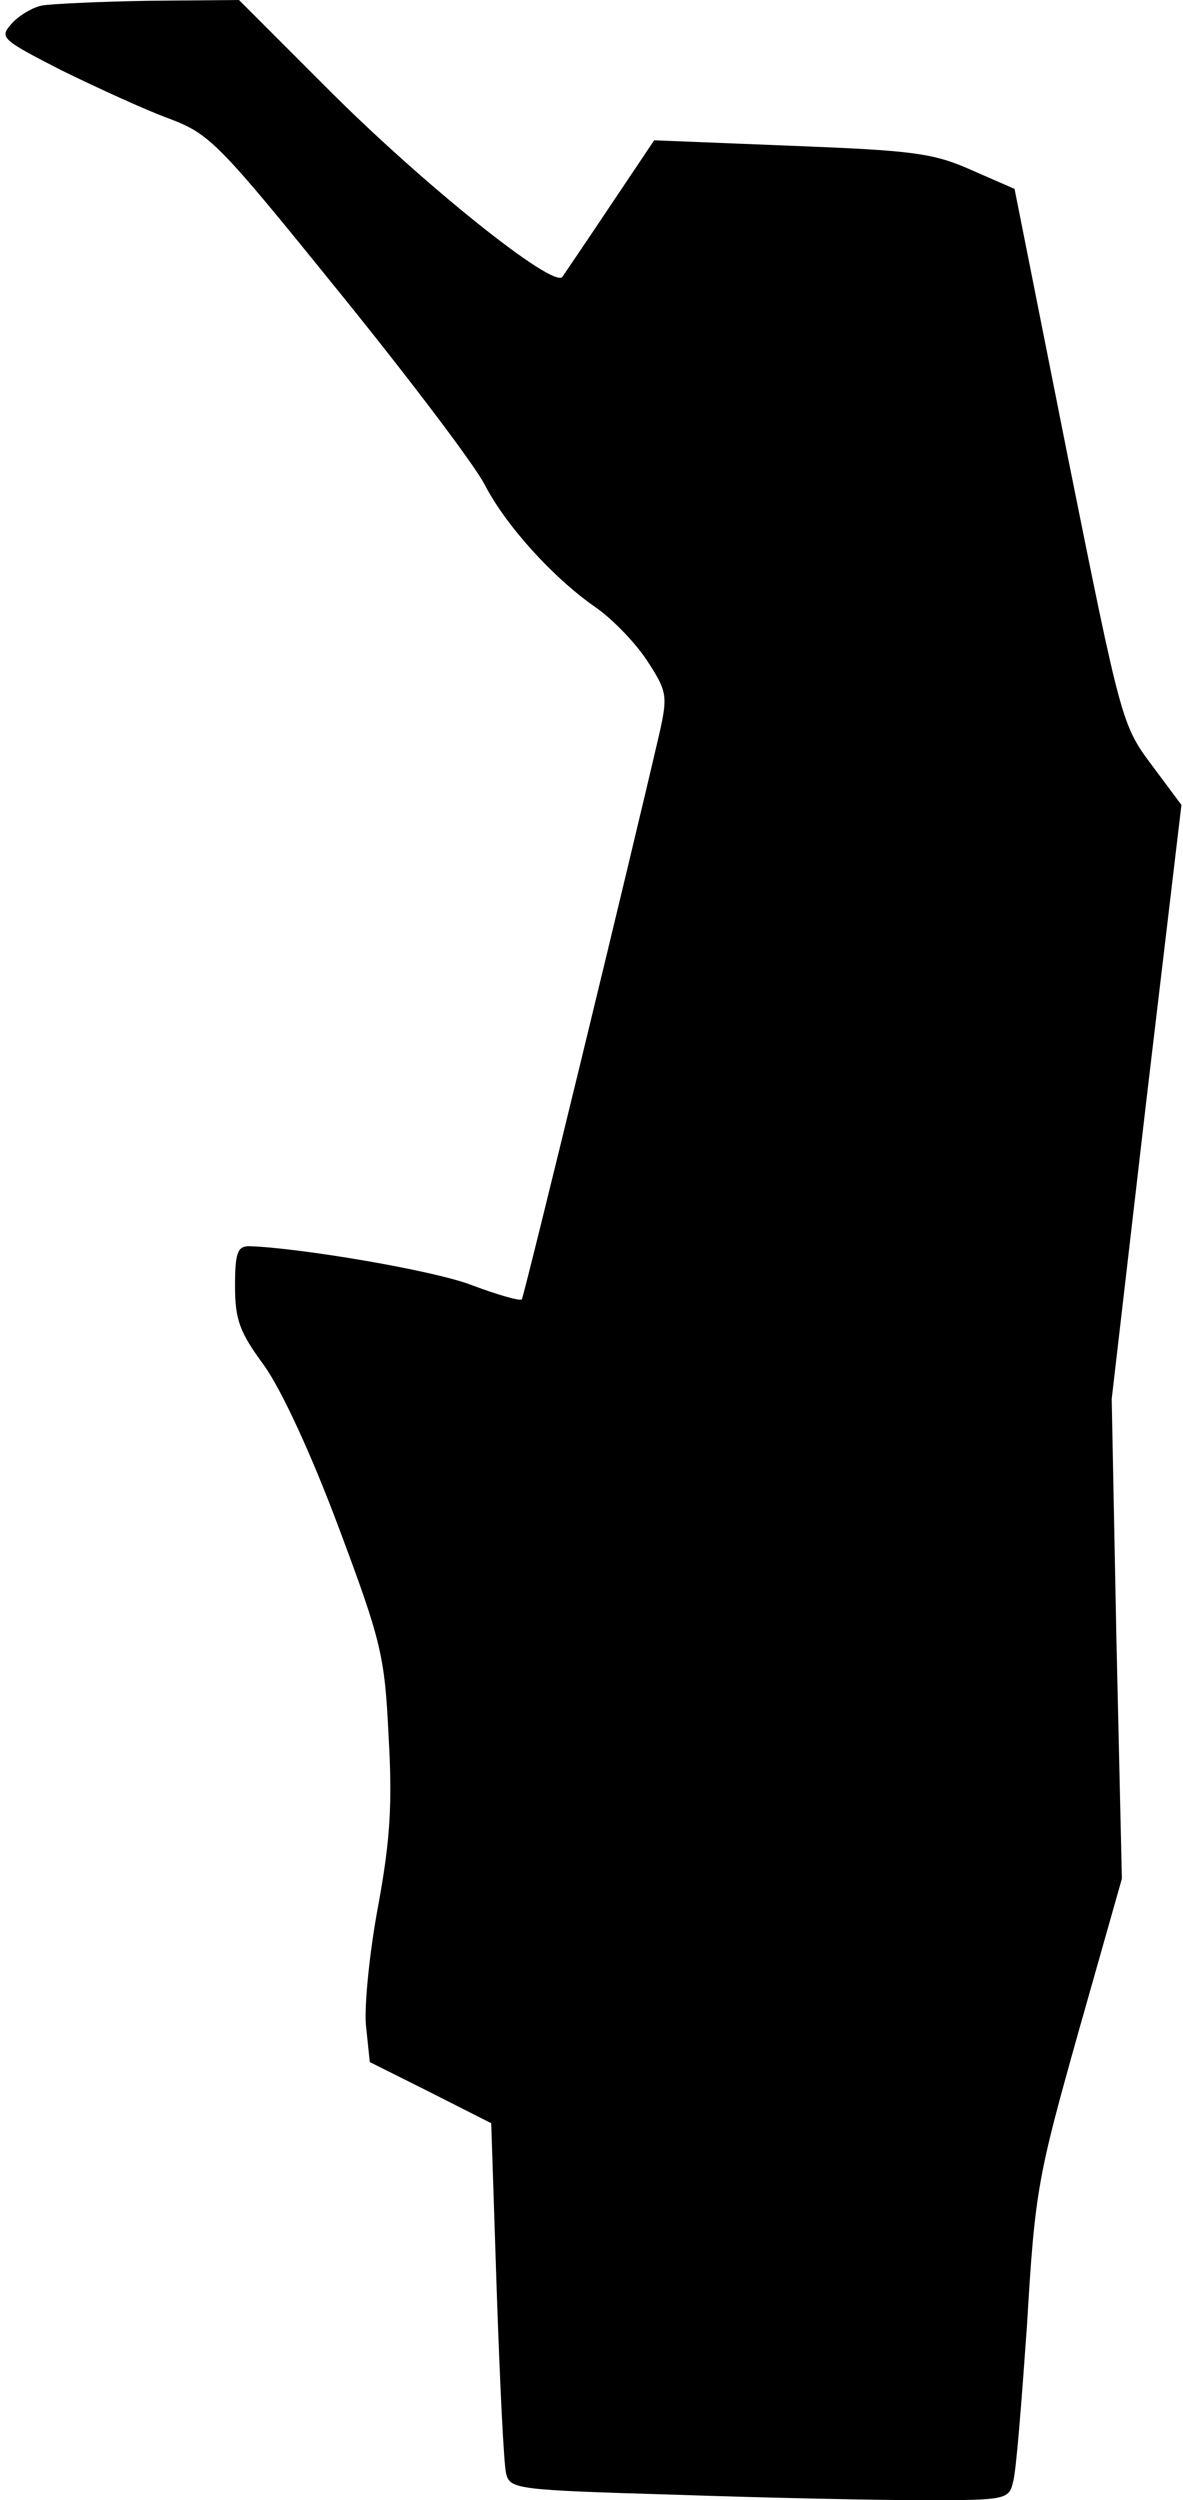 <?xml version="1.0" standalone="no"?>
<!DOCTYPE svg PUBLIC "-//W3C//DTD SVG 20010904//EN"
 "http://www.w3.org/TR/2001/REC-SVG-20010904/DTD/svg10.dtd">
<svg version="1.0" xmlns="http://www.w3.org/2000/svg"
 width="151pt" height="319pt" viewBox="0 0 151 319"
 preserveAspectRatio="xMidYMid meet">
<g transform="translate(0,319) scale(0.1,-0.1)"
fill="#000000" stroke="none">
<path fill="#000000" stroke="none" d="M54 3183 c-12 -2 -30 -13 -39 -23 -16
-18 -14 -20 64 -60 45 -22 106 -50 136 -61 53 -20 63 -30 219 -223 90 -111
173 -221 185 -245 27 -52 87 -118 140 -155 22 -15 52 -46 67 -69 25 -38 26
-45 17 -87 -38 -165 -174 -724 -177 -728 -3 -2 -31 6 -63 18 -48 19 -221 48
-285 50 -15 0 -18 -9 -18 -51 0 -43 6 -59 37 -101 22 -31 59 -110 95 -206 55
-147 59 -164 64 -267 5 -86 2 -133 -13 -215 -11 -58 -18 -127 -16 -153 l5 -48
78 -39 77 -39 7 -213 c4 -117 9 -222 12 -234 5 -20 13 -21 216 -27 116 -4 260
-7 319 -7 102 0 107 1 112 23 4 12 11 103 18 202 10 171 14 189 66 374 l55
194 -7 306 -6 306 44 379 45 379 -38 51 c-38 51 -39 55 -107 393 l-68 342 -55
24 c-49 22 -76 25 -230 31 l-175 7 -55 -82 c-30 -45 -58 -86 -62 -92 -10 -17
-180 119 -303 243 l-110 110 -115 -1 c-63 -1 -125 -4 -136 -6z"/>
</g>
</svg>
